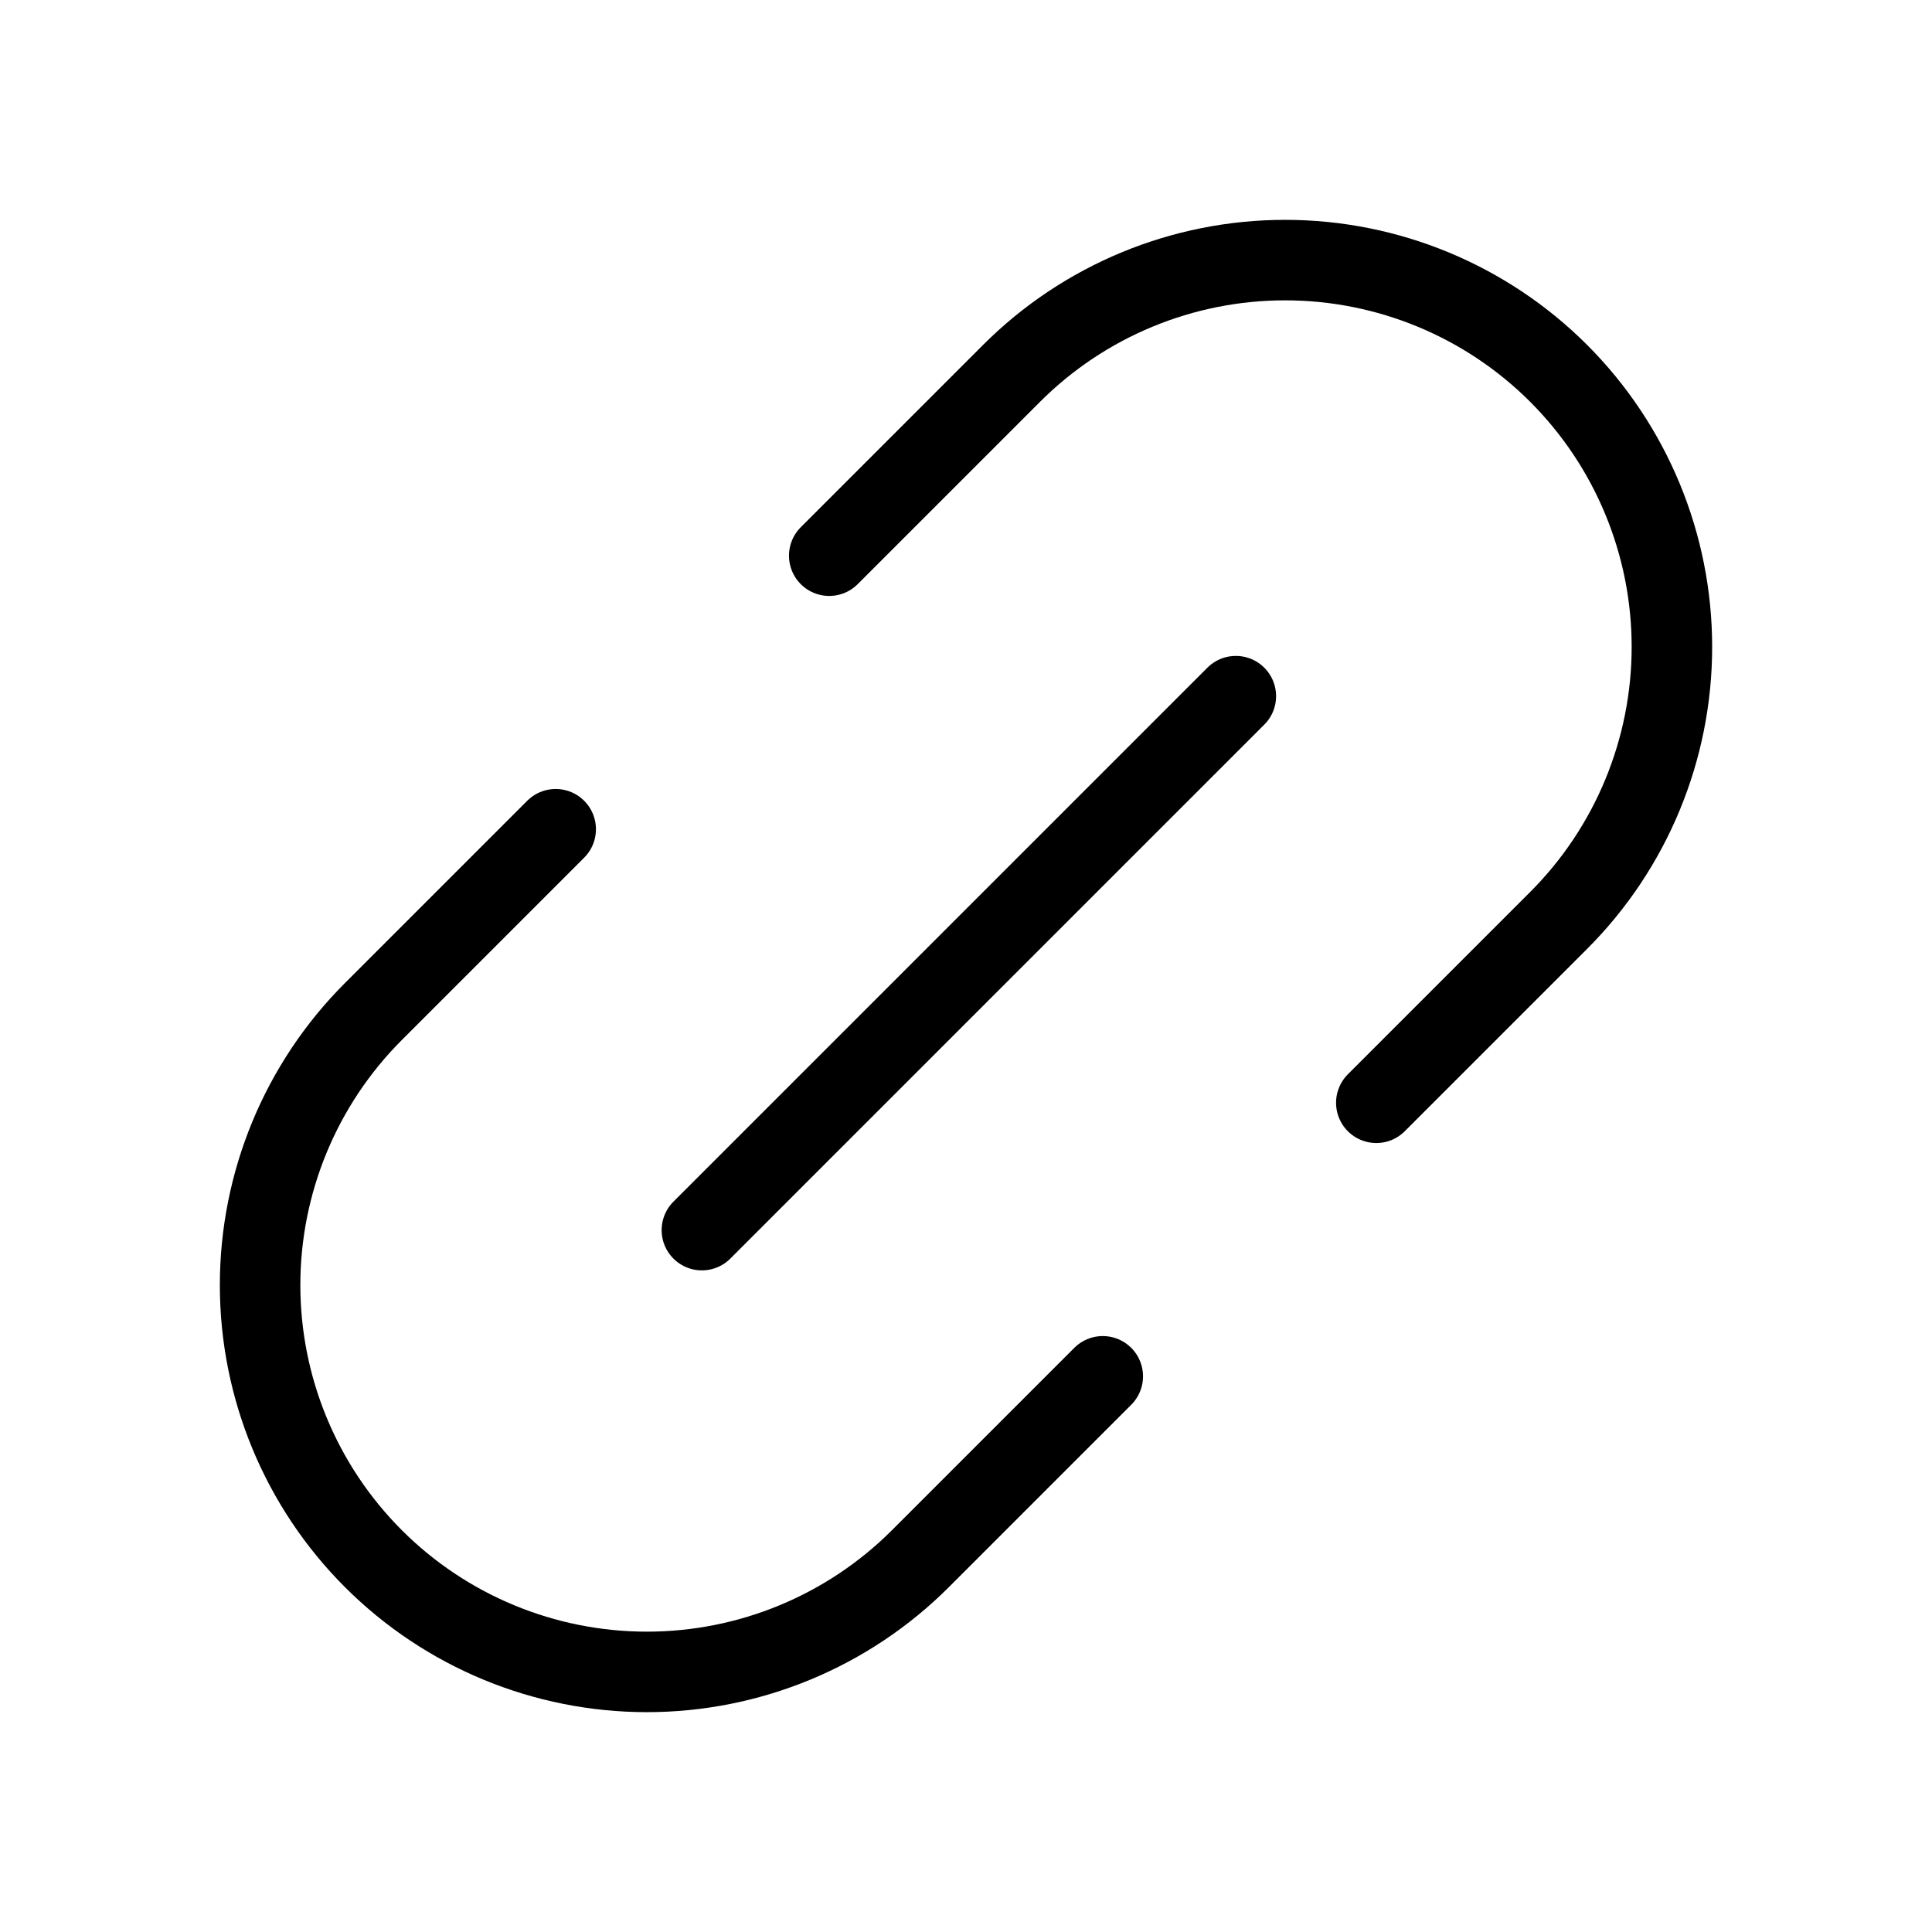 <svg width="24" height="24" viewBox="0 0 24 24" fill="none" stroke="currentColor" xmlns="http://www.w3.org/2000/svg">
<path d="M13.699 17.097L11.434 19.362C10.533 20.263 9.31 20.769 8.036 20.769C6.762 20.769 5.539 20.263 4.638 19.362C3.737 18.461 3.231 17.238 3.231 15.964C3.231 14.69 3.737 13.467 4.638 12.566L6.903 10.301M10.301 6.903L12.566 4.638C13.467 3.737 14.69 3.231 15.964 3.231C17.238 3.231 18.461 3.737 19.362 4.638C20.263 5.539 20.769 6.762 20.769 8.036C20.769 9.31 20.263 10.533 19.362 11.434L17.097 13.699M8.719 15.281L15.352 8.648" stroke-linecap="round" stroke-linejoin="round"/>
</svg>
